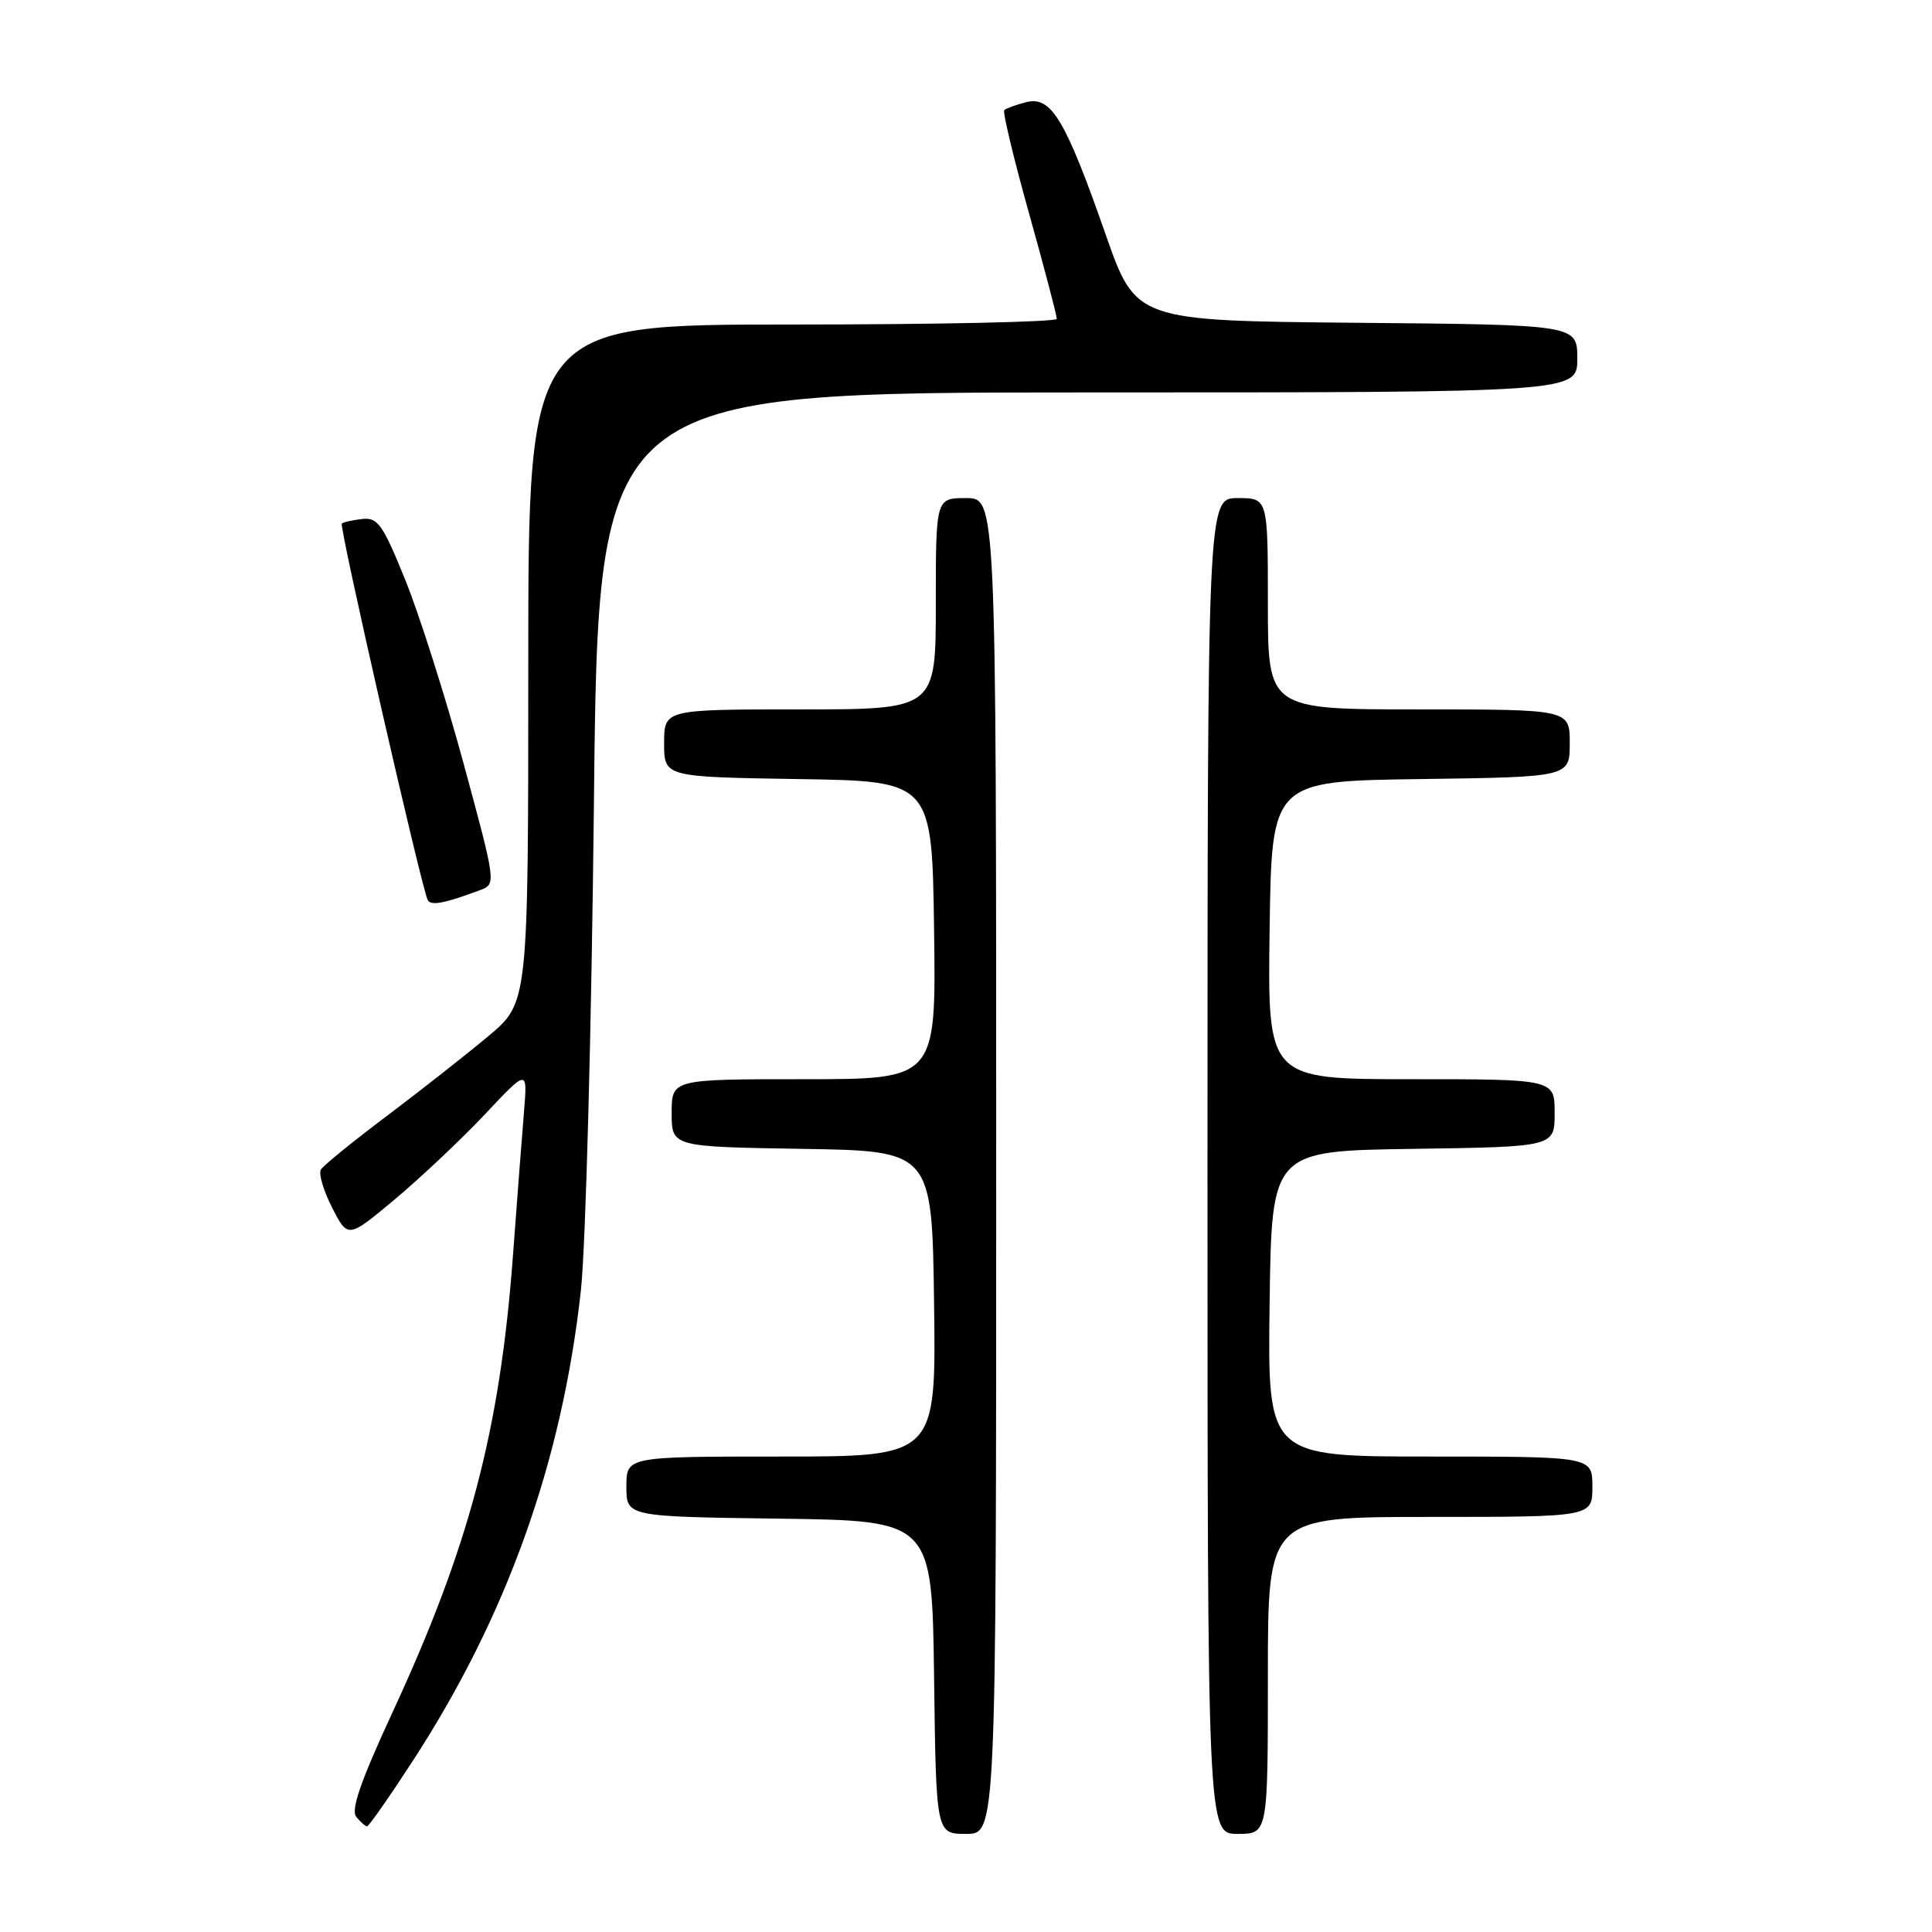 <?xml version="1.0" encoding="UTF-8" standalone="no"?>
<!DOCTYPE svg PUBLIC "-//W3C//DTD SVG 1.1//EN" "http://www.w3.org/Graphics/SVG/1.1/DTD/svg11.dtd" >
<svg xmlns="http://www.w3.org/2000/svg" xmlns:xlink="http://www.w3.org/1999/xlink" version="1.1" viewBox="0 0 256 256">
 <g >
 <path fill="currentColor"
d=" M 132.00 154.50 C 132.00 66.00 132.00 66.00 128.00 66.00 C 124.00 66.00 124.00 66.00 124.00 80.00 C 124.00 94.00 124.00 94.00 106.00 94.00 C 88.00 94.00 88.00 94.00 88.00 98.48 C 88.00 102.95 88.00 102.95 105.75 103.23 C 123.50 103.50 123.50 103.50 123.77 123.25 C 124.04 143.00 124.04 143.00 106.52 143.00 C 89.00 143.00 89.00 143.00 89.00 147.48 C 89.00 151.95 89.00 151.95 106.25 152.23 C 123.50 152.50 123.50 152.50 123.77 172.75 C 124.04 193.00 124.04 193.00 103.52 193.00 C 83.00 193.00 83.00 193.00 83.00 196.98 C 83.00 200.96 83.00 200.96 103.25 201.23 C 123.50 201.50 123.50 201.50 123.77 222.25 C 124.04 243.00 124.04 243.00 128.02 243.00 C 132.00 243.00 132.00 243.00 132.00 154.50 Z  M 168.00 222.00 C 168.00 201.00 168.00 201.00 189.50 201.00 C 211.00 201.00 211.00 201.00 211.00 197.00 C 211.00 193.00 211.00 193.00 189.48 193.00 C 167.96 193.00 167.96 193.00 168.23 172.75 C 168.50 152.50 168.50 152.50 187.25 152.23 C 206.00 151.96 206.00 151.96 206.00 147.48 C 206.00 143.00 206.00 143.00 186.98 143.00 C 167.96 143.00 167.96 143.00 168.23 123.25 C 168.50 103.50 168.50 103.50 188.25 103.23 C 208.00 102.96 208.00 102.96 208.00 98.48 C 208.00 94.00 208.00 94.00 188.00 94.00 C 168.00 94.00 168.00 94.00 168.00 80.00 C 168.00 66.00 168.00 66.00 164.00 66.00 C 160.00 66.00 160.00 66.00 160.00 154.50 C 160.00 243.00 160.00 243.00 164.00 243.00 C 168.00 243.00 168.00 243.00 168.00 222.00 Z  M 54.58 233.51 C 67.12 214.27 74.46 193.78 76.97 171.00 C 77.61 165.20 78.38 136.21 78.70 106.25 C 79.27 52.00 79.27 52.00 144.14 52.00 C 209.00 52.00 209.00 52.00 209.00 47.52 C 209.00 43.03 209.00 43.03 179.75 42.77 C 150.50 42.50 150.50 42.50 146.48 31.00 C 141.16 15.81 139.30 12.71 136.01 13.53 C 134.63 13.88 133.31 14.36 133.07 14.59 C 132.84 14.83 134.31 20.98 136.35 28.26 C 138.39 35.54 140.04 41.84 140.03 42.25 C 140.01 42.66 124.25 43.00 105.00 43.00 C 70.00 43.00 70.00 43.00 70.00 87.92 C 70.00 132.85 70.00 132.85 64.75 137.26 C 61.86 139.68 55.81 144.44 51.31 147.83 C 46.80 151.22 42.85 154.43 42.52 154.97 C 42.19 155.50 42.86 157.77 44.01 160.02 C 46.10 164.11 46.10 164.11 52.30 158.93 C 55.71 156.08 61.06 151.03 64.20 147.71 C 69.89 141.66 69.89 141.66 69.45 147.08 C 69.20 150.06 68.53 158.80 67.96 166.50 C 66.23 189.60 62.17 204.96 51.96 227.00 C 47.78 236.03 46.46 239.85 47.21 240.75 C 47.78 241.44 48.42 242.00 48.64 242.00 C 48.86 242.00 51.54 238.18 54.58 233.51 Z  M 63.63 117.94 C 65.75 117.14 65.74 117.07 61.44 101.21 C 59.06 92.45 55.59 81.51 53.72 76.89 C 50.71 69.46 50.06 68.53 47.98 68.77 C 46.68 68.92 45.47 69.19 45.29 69.38 C 44.91 69.75 55.94 118.07 56.69 119.29 C 57.15 120.04 58.91 119.70 63.63 117.94 Z "/>
</g>
</svg>
